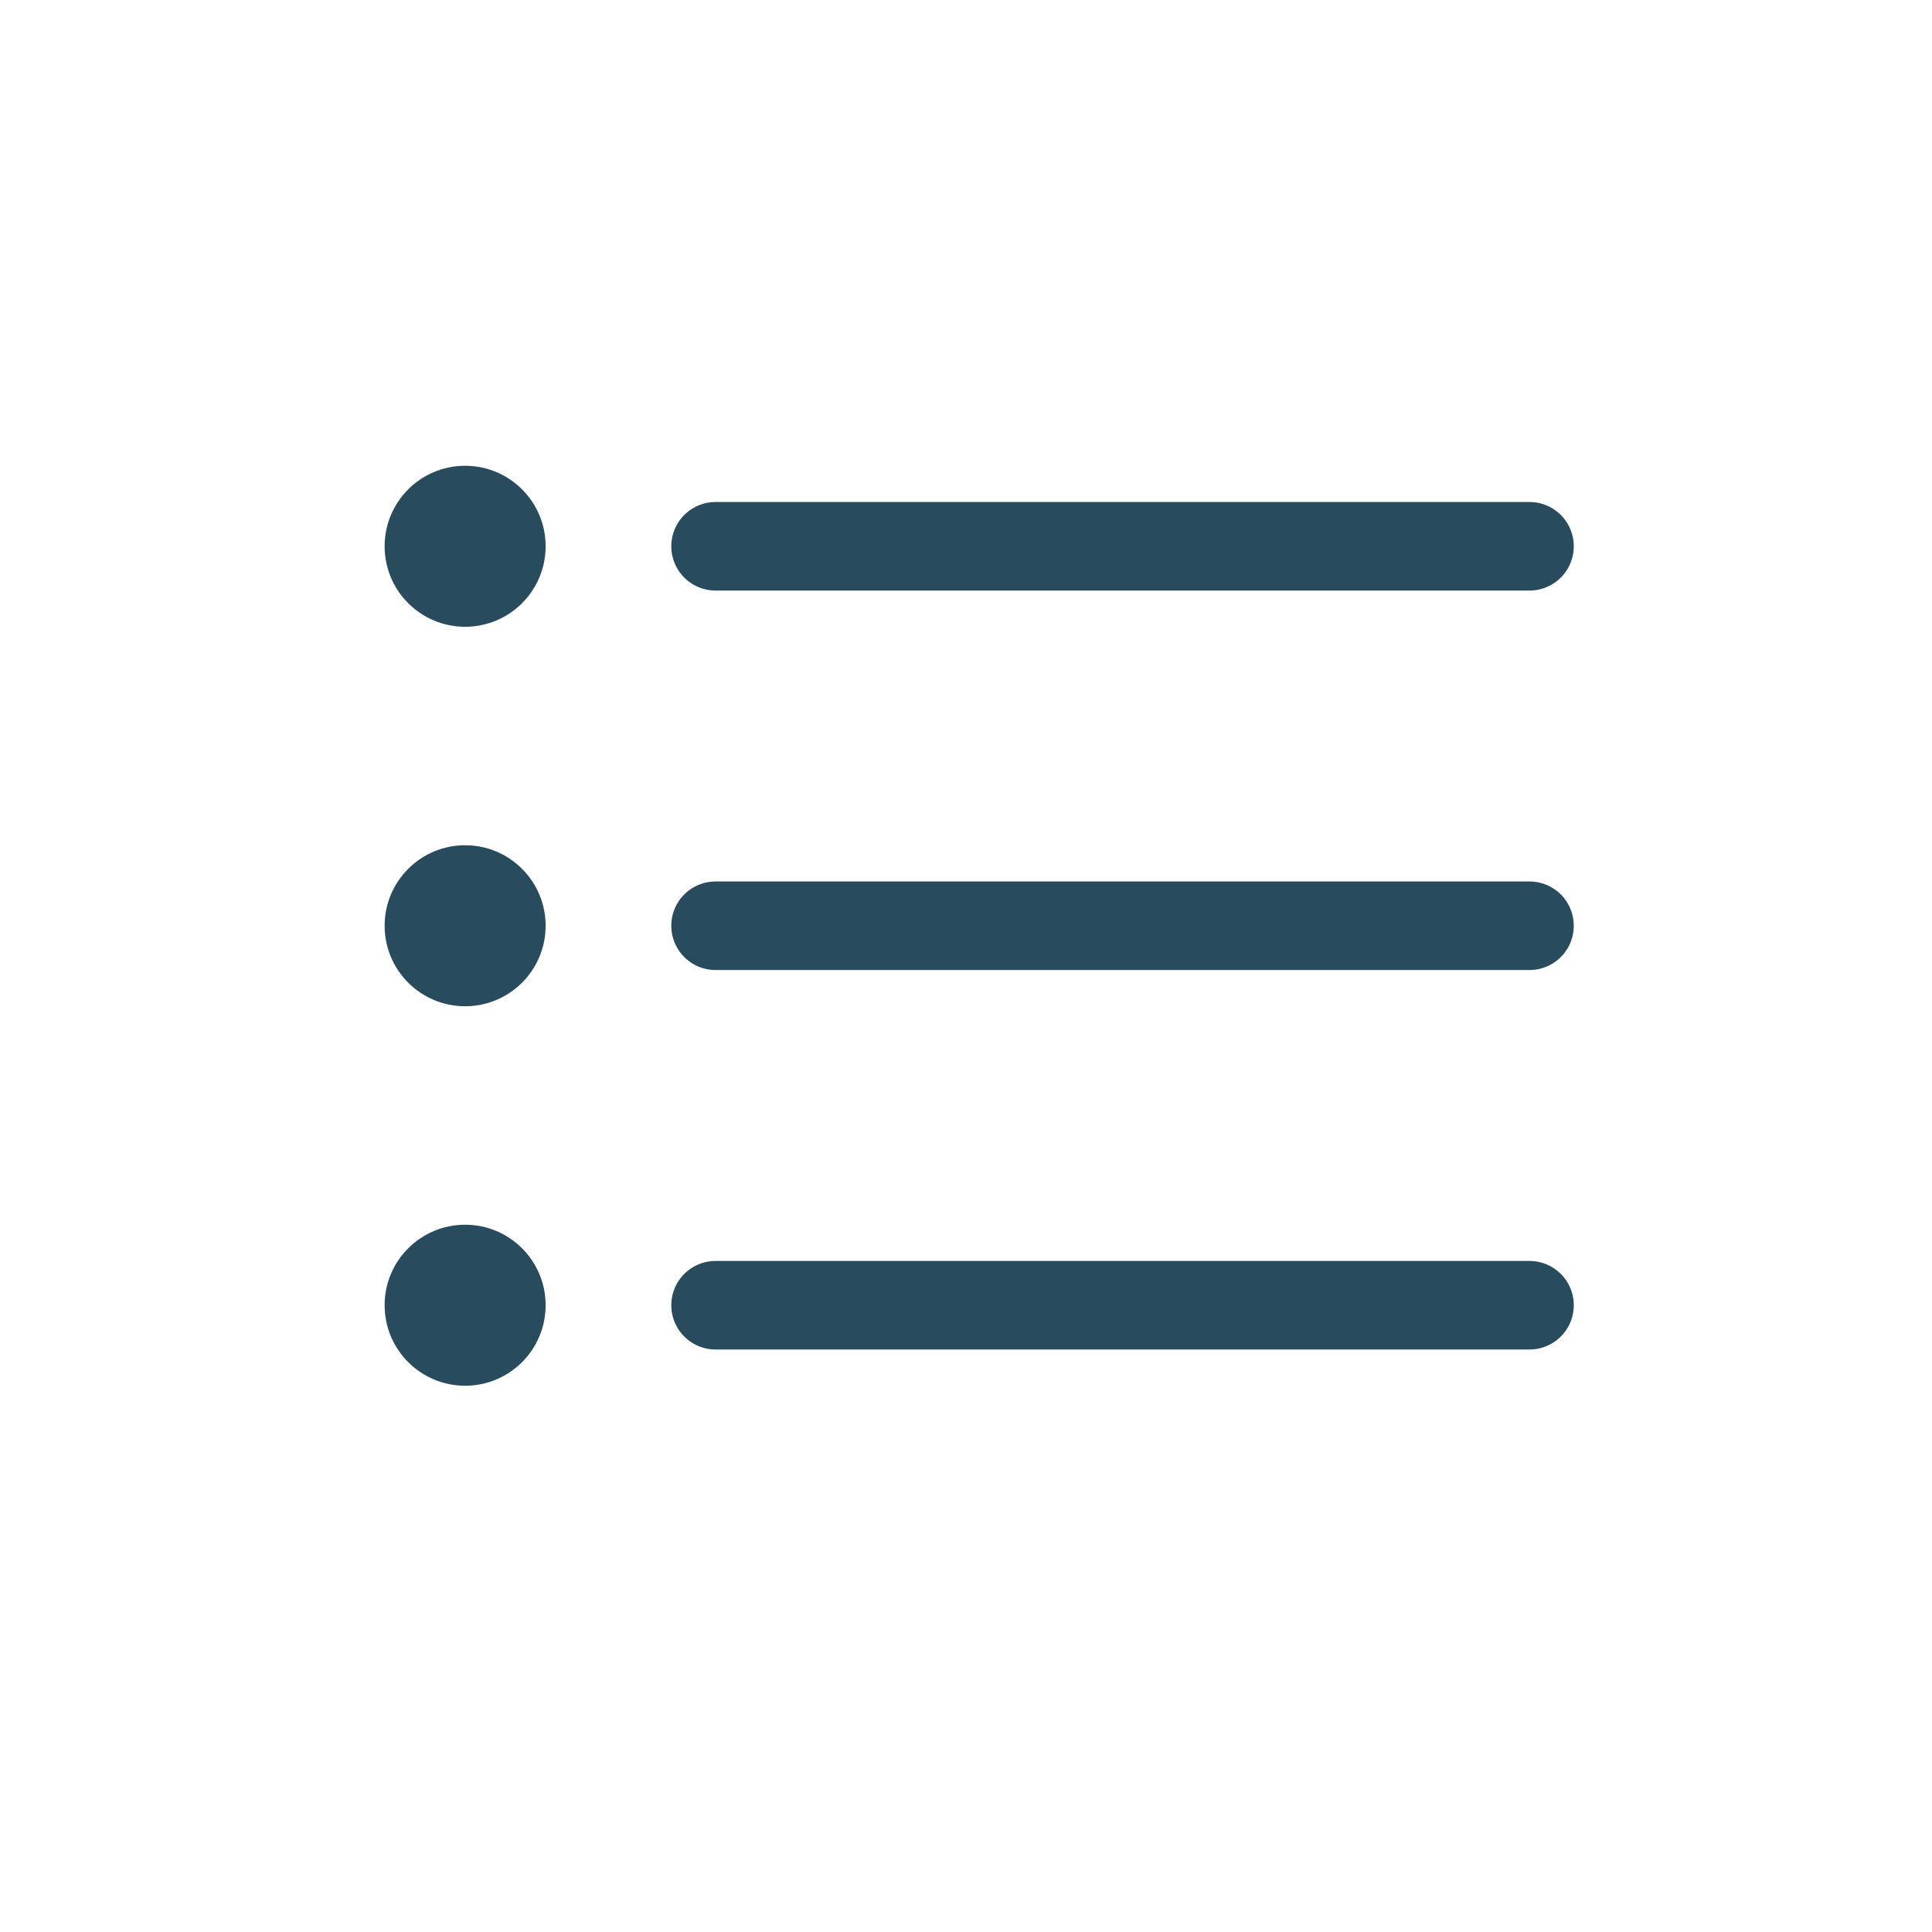 <svg xmlns="http://www.w3.org/2000/svg" width="24" height="24" viewBox="0 0 24 24">
  <g fill="none" fill-rule="evenodd">
    <rect width="24" height="24"/>
    <g transform="translate(5 6)">
      <path stroke="#284B5D" stroke-width="1.1" d="M3.889,0.786 L14,0.786" stroke-linecap="round" stroke-linejoin="round"/>
      <ellipse cx=".778" cy=".786" fill="#284B5D" rx="1" ry="1"/>
      <ellipse cx=".778" cy="5.5" fill="#284B5D" rx="1" ry="1"/>
      <ellipse cx=".778" cy="10.214" fill="#284B5D" rx="1" ry="1"/>
      <path stroke="#284B5D" stroke-width="1.1" d="M3.889 5.5L14 5.5M3.889 10.214L14 10.214" stroke-linecap="round" stroke-linejoin="round"/>
    </g>
  </g>
</svg>
